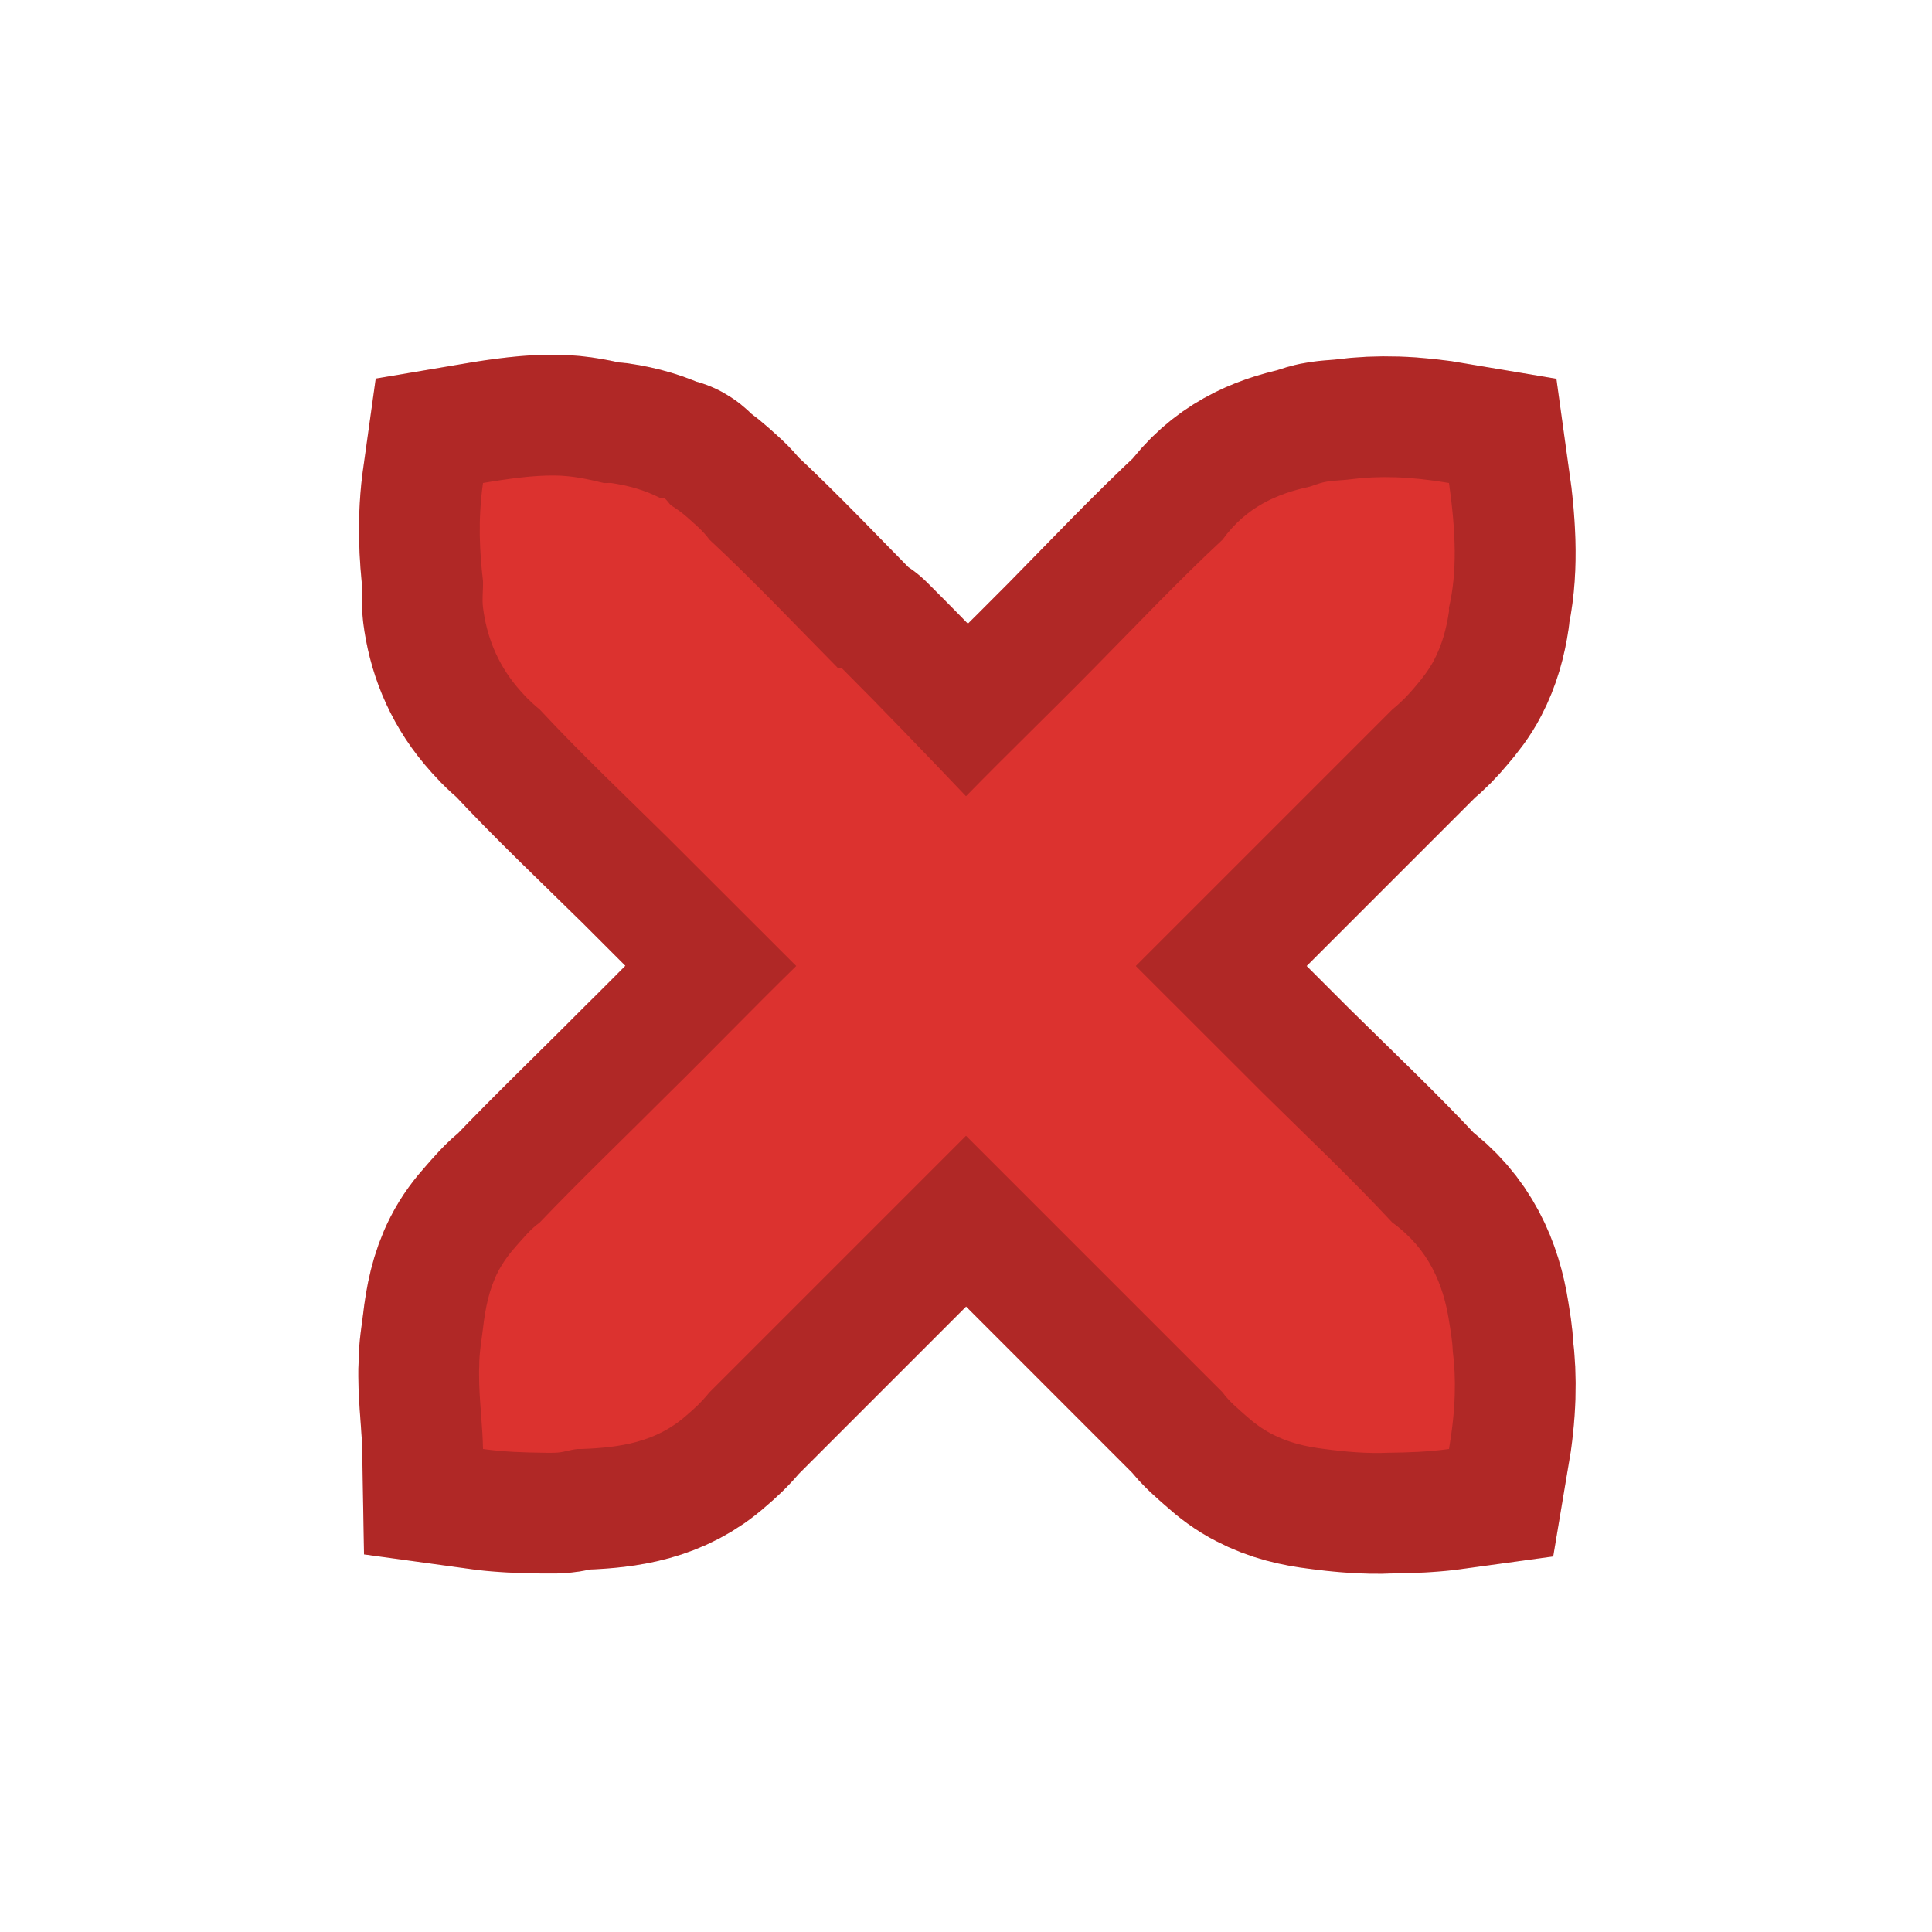 <?xml version="1.0" encoding="UTF-8" standalone="no"?>
<svg
   xmlns:dc="http://purl.org/dc/elements/1.1/"
   xmlns:cc="http://creativecommons.org/ns#"
   xmlns:rdf="http://www.w3.org/1999/02/22-rdf-syntax-ns#"
   xmlns:svg="http://www.w3.org/2000/svg"
   xmlns="http://www.w3.org/2000/svg"
   xmlns:sodipodi="http://sodipodi.sourceforge.net/DTD/sodipodi-0.dtd"
   xmlns:inkscape="http://www.inkscape.org/namespaces/inkscape"
   width="16"
   viewBox="0 0 16 16"
   height="16"
   id="svg2"
   version="1.1"
   inkscape:version="0.48.4 r9939"
   sodipodi:docname="dialog-close.svg">
  <defs
     id="defs8" />
  <sodipodi:namedview
     pagecolor="#ffffff"
     bordercolor="#666666"
     borderopacity="1"
     objecttolerance="10"
     gridtolerance="10"
     guidetolerance="10"
     inkscape:pageopacity="0"
     inkscape:pageshadow="2"
     inkscape:window-width="814"
     inkscape:window-height="480"
     id="namedview6"
     showgrid="true"
     inkscape:zoom="7.375"
     inkscape:cx="8"
     inkscape:cy="8"
     inkscape:window-x="0"
     inkscape:window-y="27"
     inkscape:window-maximized="0"
     inkscape:current-layer="svg2">
    <inkscape:grid
       type="xygrid"
       id="grid2987" />
  </sodipodi:namedview>
  <path
     inkscape:connector-curvature="0"
     style="fill:none;fill-rule:evenodd;stroke:#dc322f;stroke-opacity:1;stroke-width:2;stroke-miterlimit:4;stroke-dasharray:none"
     d="m 4.594,3.937 c -0.171,-0.001 -0.37,0.024 -0.594,0.062 -0.044,0.313 -0.027,0.576 0,0.812 0.002,0.076 -0.009,0.147 0,0.219 0.029,0.231 0.114,0.457 0.281,0.656 0.056,0.066 0.109,0.124 0.188,0.188 0.341,0.367 0.706,0.711 1.062,1.062 l 1.062,1.062 c -0.358,0.35 -0.706,0.711 -1.062,1.062 C 5.177,9.417 4.815,9.763 4.469,10.125 c -0.074,0.053 -0.133,0.127 -0.188,0.188 -0.064,0.071 -0.116,0.14 -0.156,0.219 -0.075,0.145 -0.106,0.305 -0.125,0.469 -0.012,0.103 -0.032,0.206 -0.031,0.312 -0.003,0.049 -8.36e-4,0.103 0,0.156 0.007,0.181 0.028,0.354 0.031,0.531 0.18,0.025 0.348,0.029 0.5,0.031 0.028,4.4e-4 0.066,3.87e-4 0.094,0 0.07,-9.9e-4 0.122,-0.025 0.188,-0.031 0.011,-0.001 0.021,0.001 0.031,0 0.321,-0.011 0.624,-0.056 0.875,-0.281 0.066,-0.056 0.124,-0.109 0.188,-0.188 l 2.125,-2.125 L 10.125,11.531 c 0.053,0.074 0.127,0.133 0.188,0.188 0.071,0.064 0.14,0.116 0.219,0.156 0.139,0.073 0.283,0.106 0.438,0.125 0.173,0.023 0.35,0.039 0.531,0.031 C 11.652,12.029 11.82,12.025 12,12 12.056,11.671 12.06,11.414 12.031,11.188 12.028,11.101 12.013,11.021 12,10.938 11.953,10.637 11.831,10.341 11.531,10.125 11.19,9.758 10.825,9.414 10.469,9.062 l -1.062,-1.062 2.125,-2.125 c 0.078,-0.064 0.132,-0.121 0.188,-0.188 0.062,-0.072 0.117,-0.143 0.156,-0.219 0.068,-0.13 0.104,-0.263 0.125,-0.406 0.002,-0.01 -0.002,-0.021 0,-0.031 0.068,-0.29 0.058,-0.619 0,-1.031 -0.329,-0.056 -0.586,-0.06 -0.812,-0.031 -0.081,0.012 -0.176,0.009 -0.25,0.031 -0.031,0.009 -0.064,0.021 -0.094,0.031 -0.266,0.057 -0.525,0.168 -0.719,0.438 -0.367,0.341 -0.711,0.706 -1.062,1.062 -0.352,0.356 -0.712,0.704 -1.062,1.062 -0.341,-0.358 -0.682,-0.714 -1.031,-1.062 -0.005,-0.005 -0.026,0.005 -0.031,0 -0.352,-0.356 -0.695,-0.721 -1.062,-1.062 -0.053,-0.074 -0.127,-0.133 -0.188,-0.188 -0.042,-0.037 -0.081,-0.065 -0.125,-0.094 -0.024,-0.016 -0.038,-0.049 -0.062,-0.062 -0.009,-0.005 -0.022,0.005 -0.031,0 -0.127,-0.066 -0.264,-0.104 -0.406,-0.125 -0.019,-0.002 -0.043,0.002 -0.062,0 -0.125,-0.03 -0.257,-0.061 -0.406,-0.062 z"
     id="path4-3" />
  <path
     inkscape:connector-curvature="0"
     style="fill:none;stroke:#000000;stroke-width:2;stroke-miterlimit:4;stroke-opacity:1;stroke-dasharray:none;opacity:0.2"
     d="m 4.594,3.937 c -0.171,-0.001 -0.37,0.024 -0.594,0.062 -0.044,0.313 -0.027,0.576 0,0.812 0.002,0.076 -0.009,0.147 0,0.219 0.029,0.231 0.114,0.457 0.281,0.656 0.056,0.066 0.109,0.124 0.188,0.188 0.341,0.367 0.706,0.711 1.062,1.062 l 1.062,1.062 c -0.358,0.35 -0.706,0.711 -1.062,1.062 C 5.177,9.417 4.815,9.763 4.469,10.125 c -0.074,0.053 -0.133,0.127 -0.188,0.188 -0.064,0.071 -0.116,0.14 -0.156,0.219 -0.075,0.145 -0.106,0.305 -0.125,0.469 -0.012,0.103 -0.032,0.206 -0.031,0.312 -0.003,0.049 -8.36e-4,0.103 0,0.156 0.007,0.181 0.028,0.354 0.031,0.531 0.18,0.025 0.348,0.029 0.5,0.031 0.028,4.4e-4 0.066,3.87e-4 0.094,0 0.07,-9.9e-4 0.122,-0.025 0.188,-0.031 0.011,-0.001 0.021,0.001 0.031,0 0.321,-0.011 0.624,-0.056 0.875,-0.281 0.066,-0.056 0.124,-0.109 0.188,-0.188 l 2.125,-2.125 L 10.125,11.531 c 0.053,0.074 0.127,0.133 0.188,0.188 0.071,0.064 0.14,0.116 0.219,0.156 0.139,0.073 0.283,0.106 0.438,0.125 0.173,0.023 0.35,0.039 0.531,0.031 C 11.652,12.029 11.82,12.025 12,12 12.056,11.671 12.06,11.414 12.031,11.188 12.028,11.101 12.013,11.021 12,10.938 11.953,10.637 11.831,10.341 11.531,10.125 11.19,9.758 10.825,9.414 10.469,9.062 l -1.062,-1.062 2.125,-2.125 c 0.078,-0.064 0.132,-0.121 0.188,-0.188 0.062,-0.072 0.117,-0.143 0.156,-0.219 0.068,-0.13 0.104,-0.263 0.125,-0.406 0.002,-0.01 -0.002,-0.021 0,-0.031 0.068,-0.29 0.058,-0.619 0,-1.031 -0.329,-0.056 -0.586,-0.06 -0.812,-0.031 -0.081,0.012 -0.176,0.009 -0.25,0.031 -0.031,0.009 -0.064,0.021 -0.094,0.031 -0.266,0.057 -0.525,0.168 -0.719,0.438 -0.367,0.341 -0.711,0.706 -1.062,1.062 -0.352,0.356 -0.712,0.704 -1.062,1.062 -0.341,-0.358 -0.682,-0.714 -1.031,-1.062 -0.005,-0.005 -0.026,0.005 -0.031,0 -0.352,-0.356 -0.695,-0.721 -1.062,-1.062 -0.053,-0.074 -0.127,-0.133 -0.188,-0.188 -0.042,-0.037 -0.081,-0.065 -0.125,-0.094 -0.024,-0.016 -0.038,-0.049 -0.062,-0.062 -0.009,-0.005 -0.022,0.005 -0.031,0 -0.127,-0.066 -0.264,-0.104 -0.406,-0.125 -0.019,-0.002 -0.043,0.002 -0.062,0 -0.125,-0.03 -0.257,-0.061 -0.406,-0.062 z"
     id="path4-3-4" />
  <path
     style="fill:#dc322f;fill-rule:evenodd"
     d="M 4.594 3.938 C 4.422 3.936 4.224 3.962 4 4 C 3.956 4.313 3.973 4.576 4 4.812 C 4.002 4.888 3.991 4.959 4 5.031 C 4.029 5.262 4.114 5.488 4.281 5.688 C 4.337 5.754 4.39 5.811 4.469 5.875 C 4.81 6.242 5.175 6.586 5.531 6.938 L 6.594 8 C 6.236 8.35 5.888 8.711 5.531 9.062 C 5.177 9.417 4.815 9.763 4.469 10.125 C 4.395 10.178 4.335 10.252 4.281 10.312 C 4.217 10.383 4.166 10.453 4.125 10.531 C 4.05 10.677 4.019 10.836 4 11 C 3.988 11.103 3.968 11.206 3.969 11.312 C 3.966 11.362 3.968 11.416 3.969 11.469 C 3.975 11.65 3.997 11.823 4 12 C 4.18 12.025 4.348 12.029 4.5 12.031 C 4.528 12.032 4.566 12.032 4.594 12.031 C 4.664 12.03 4.716 12.007 4.781 12 C 4.792 11.999 4.802 12.001 4.812 12 C 5.134 11.989 5.437 11.944 5.688 11.719 C 5.754 11.663 5.811 11.61 5.875 11.531 L 8 9.406 L 10.125 11.531 C 10.178 11.605 10.252 11.665 10.312 11.719 C 10.383 11.783 10.453 11.834 10.531 11.875 C 10.67 11.948 10.815 11.981 10.969 12 C 11.142 12.023 11.319 12.039 11.5 12.031 C 11.652 12.029 11.82 12.025 12 12 C 12.056 11.671 12.06 11.414 12.031 11.188 C 12.028 11.101 12.013 11.021 12 10.938 C 11.953 10.637 11.831 10.341 11.531 10.125 C 11.19 9.758 10.825 9.414 10.469 9.062 L 9.406 8 L 11.531 5.875 C 11.61 5.811 11.663 5.754 11.719 5.688 C 11.781 5.616 11.835 5.544 11.875 5.469 C 11.943 5.339 11.979 5.205 12 5.062 C 12.002 5.053 11.998 5.041 12 5.031 C 12.068 4.741 12.058 4.412 12 4 C 11.671 3.944 11.414 3.94 11.188 3.969 C 11.107 3.98 11.012 3.978 10.938 4 C 10.907 4.009 10.874 4.021 10.844 4.031 C 10.578 4.088 10.319 4.199 10.125 4.469 C 9.758 4.81 9.414 5.175 9.062 5.531 C 8.711 5.888 8.35 6.236 8 6.594 C 7.659 6.236 7.318 5.88 6.969 5.531 C 6.964 5.526 6.943 5.536 6.938 5.531 C 6.586 5.175 6.242 4.81 5.875 4.469 C 5.822 4.395 5.748 4.335 5.688 4.281 C 5.646 4.244 5.607 4.217 5.562 4.188 C 5.539 4.172 5.524 4.138 5.5 4.125 C 5.491 4.12 5.478 4.13 5.469 4.125 C 5.341 4.059 5.204 4.021 5.062 4 C 5.043 3.998 5.02 4.002 5 4 C 4.875 3.97 4.743 3.939 4.594 3.938 z "
     id="path4" />
</svg>
